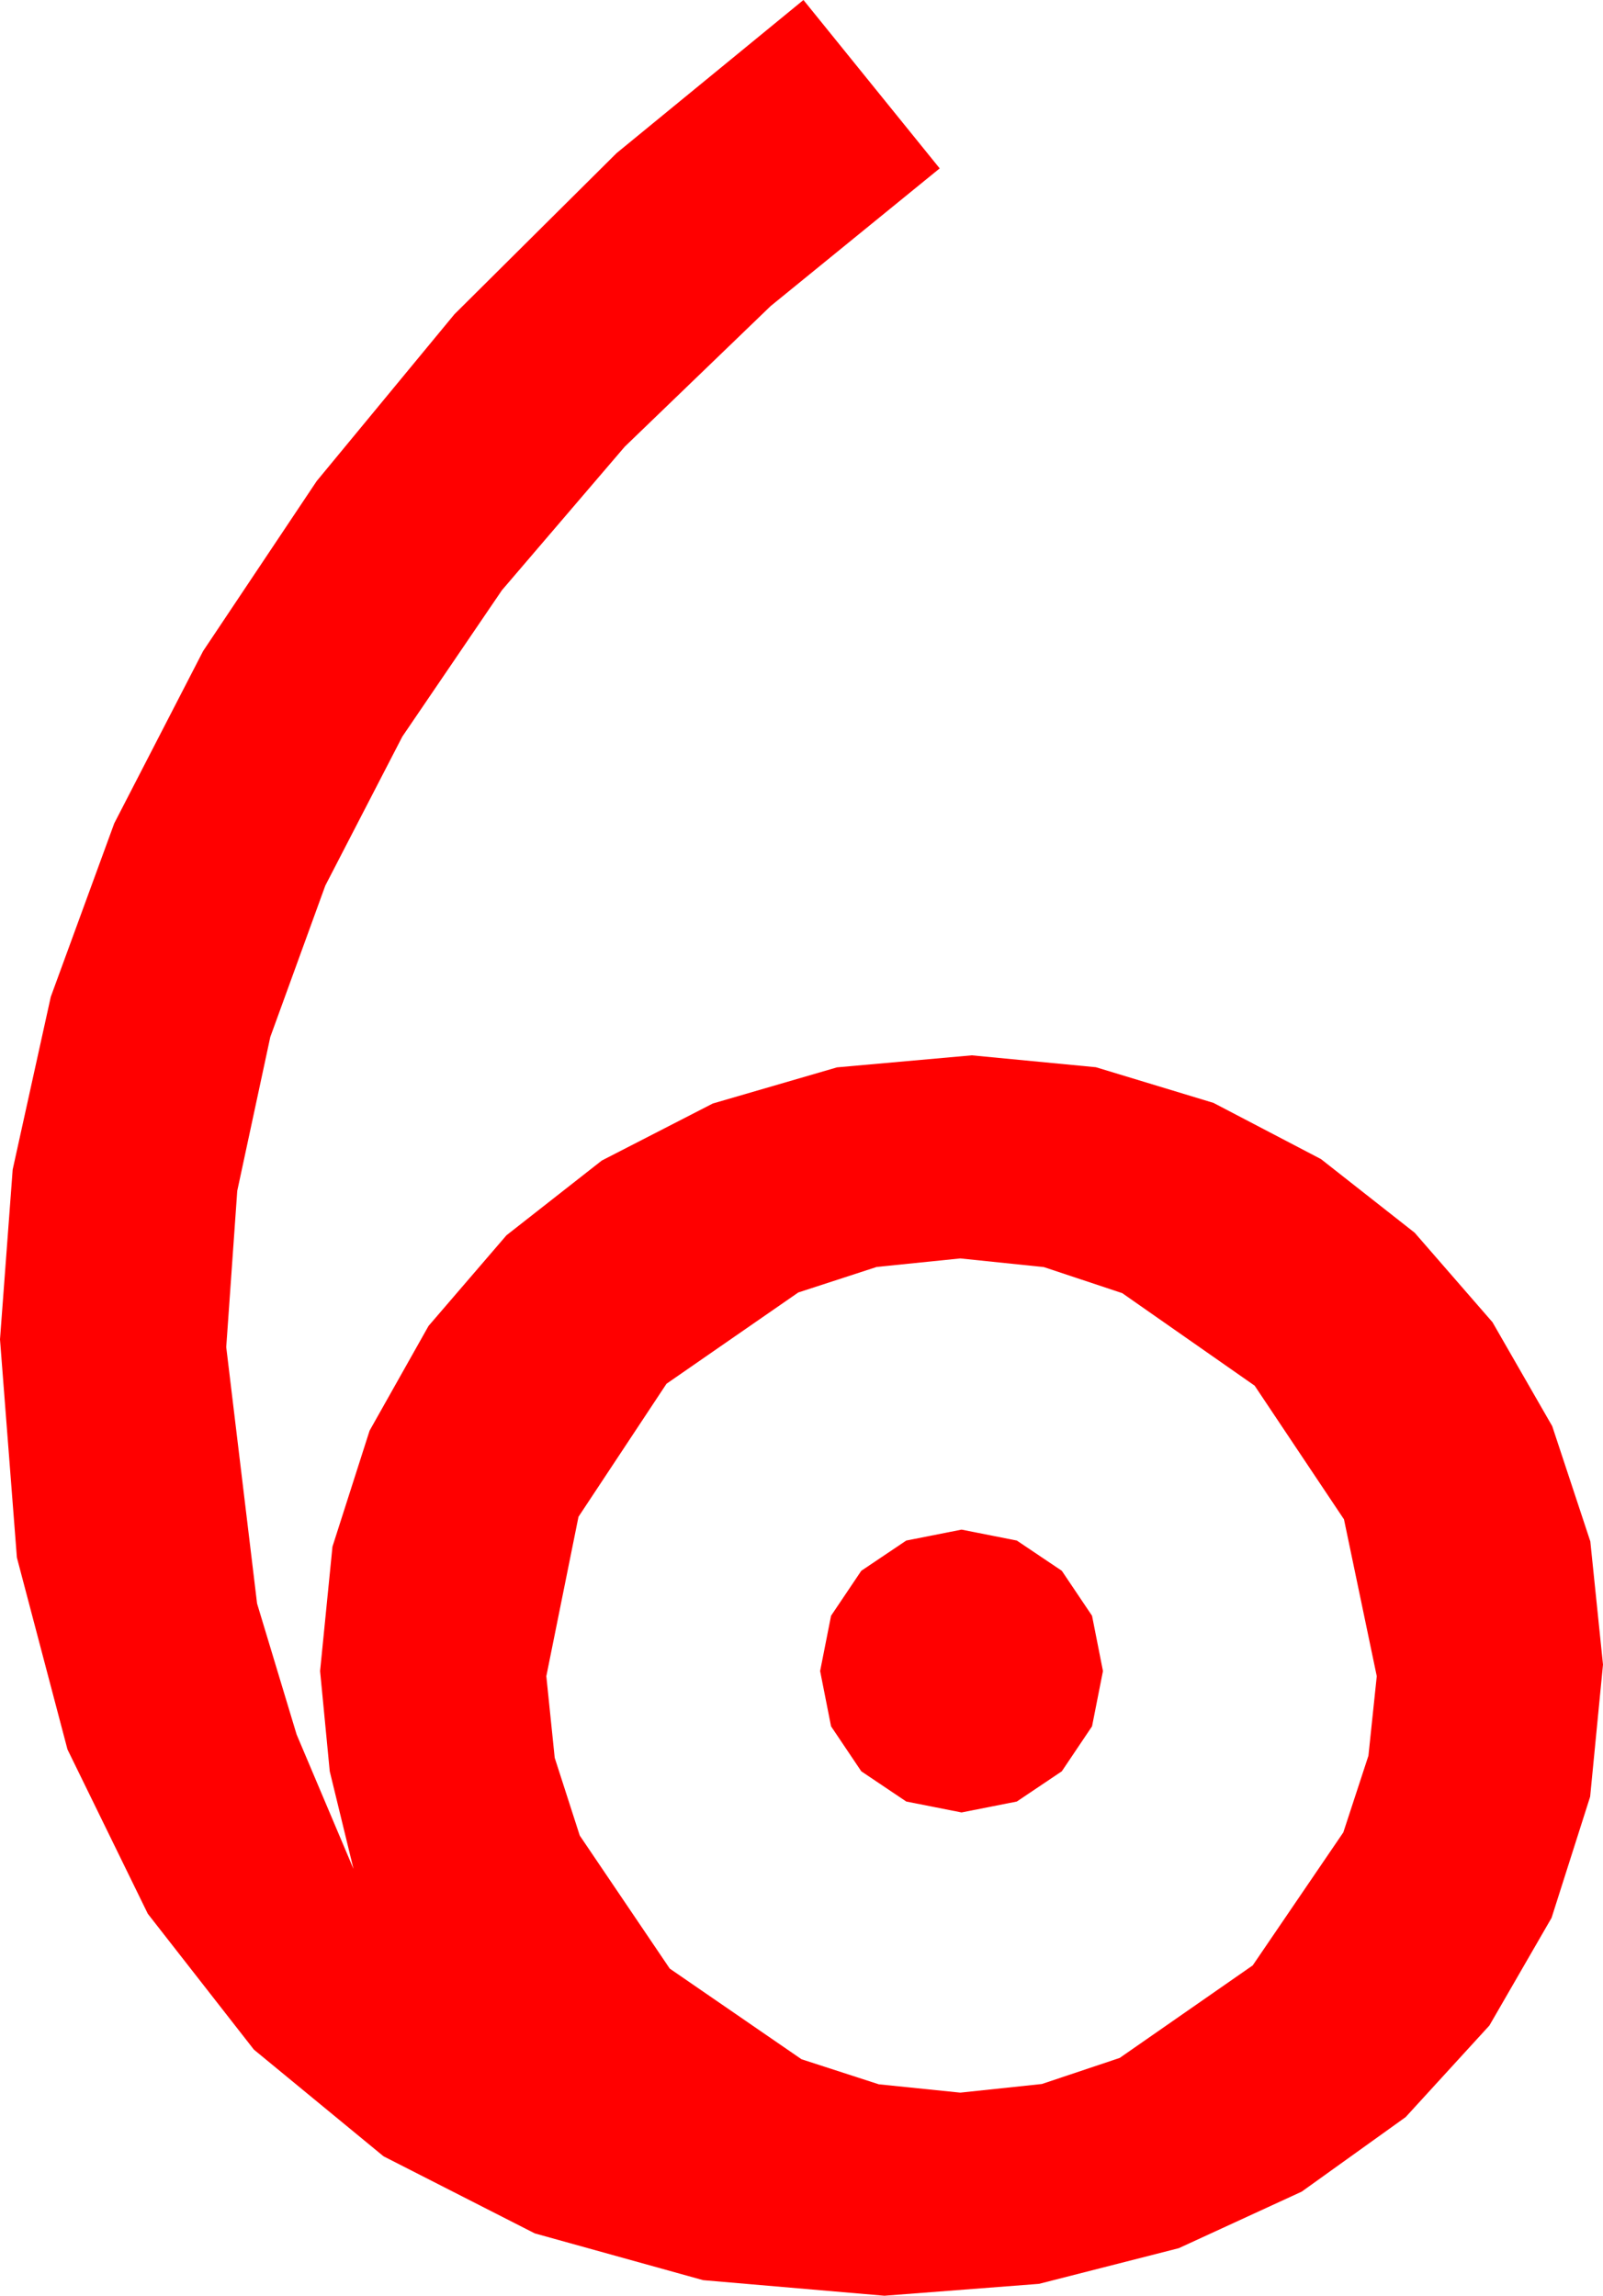 <?xml version="1.0" encoding="utf-8"?>
<!DOCTYPE svg PUBLIC "-//W3C//DTD SVG 1.1//EN" "http://www.w3.org/Graphics/SVG/1.1/DTD/svg11.dtd">
<svg width="36.533" height="52.324" xmlns="http://www.w3.org/2000/svg" xmlns:xlink="http://www.w3.org/1999/xlink" xmlns:xml="http://www.w3.org/XML/1998/namespace" version="1.1">
  <g>
    <g>
      <path style="fill:#FF0000;fill-opacity:1" d="M21.914,34.863L23.174,35.112 24.199,35.801 24.888,36.826 25.137,38.086 24.888,39.346 24.199,40.371 23.174,41.06 21.914,41.309 20.654,41.06 19.629,40.371 18.94,39.346 18.691,38.086 18.94,36.826 19.629,35.801 20.654,35.112 21.914,34.863z M21.885,28.682L19.98,28.876 18.193,29.458 15.19,31.538 13.184,34.57 12.451,38.203 12.642,40.063 13.213,41.836 15.264,44.868 18.267,46.934 20.028,47.505 21.885,47.695 23.745,47.498 25.518,46.904 28.55,44.795 30.615,41.763 31.187,40.016 31.377,38.203 30.63,34.629 28.594,31.582 25.576,29.473 23.789,28.879 21.885,28.682z M18.311,0L21.416,3.838 17.563,6.976 14.238,10.181 11.44,13.451 9.17,16.787 7.414,20.184 6.16,23.635 5.407,27.142 5.156,30.703 5.859,36.548 6.76,39.532 8.057,42.598 7.515,40.371 7.295,38.086 7.577,35.251 8.423,32.607 9.767,30.22 11.543,28.154 13.715,26.451 16.245,25.151 19.076,24.327 22.148,24.053 24.976,24.324 27.656,25.137 30.106,26.418 32.241,28.096 34.014,30.135 35.376,32.505 36.244,35.131 36.533,37.939 36.24,40.95 35.361,43.711 33.944,46.165 32.036,48.252 29.667,49.951 26.865,51.24 23.679,52.053 20.156,52.324 16.025,51.969 12.188,50.903 8.741,49.146 5.786,46.714 3.369,43.619 1.538,39.873 0.385,35.5 0,30.527 0.289,26.656 1.157,22.72 2.604,18.765 4.629,14.839 7.218,10.964 10.356,7.163 14.052,3.49 18.311,0z" />
    </g>
  </g>
</svg>
